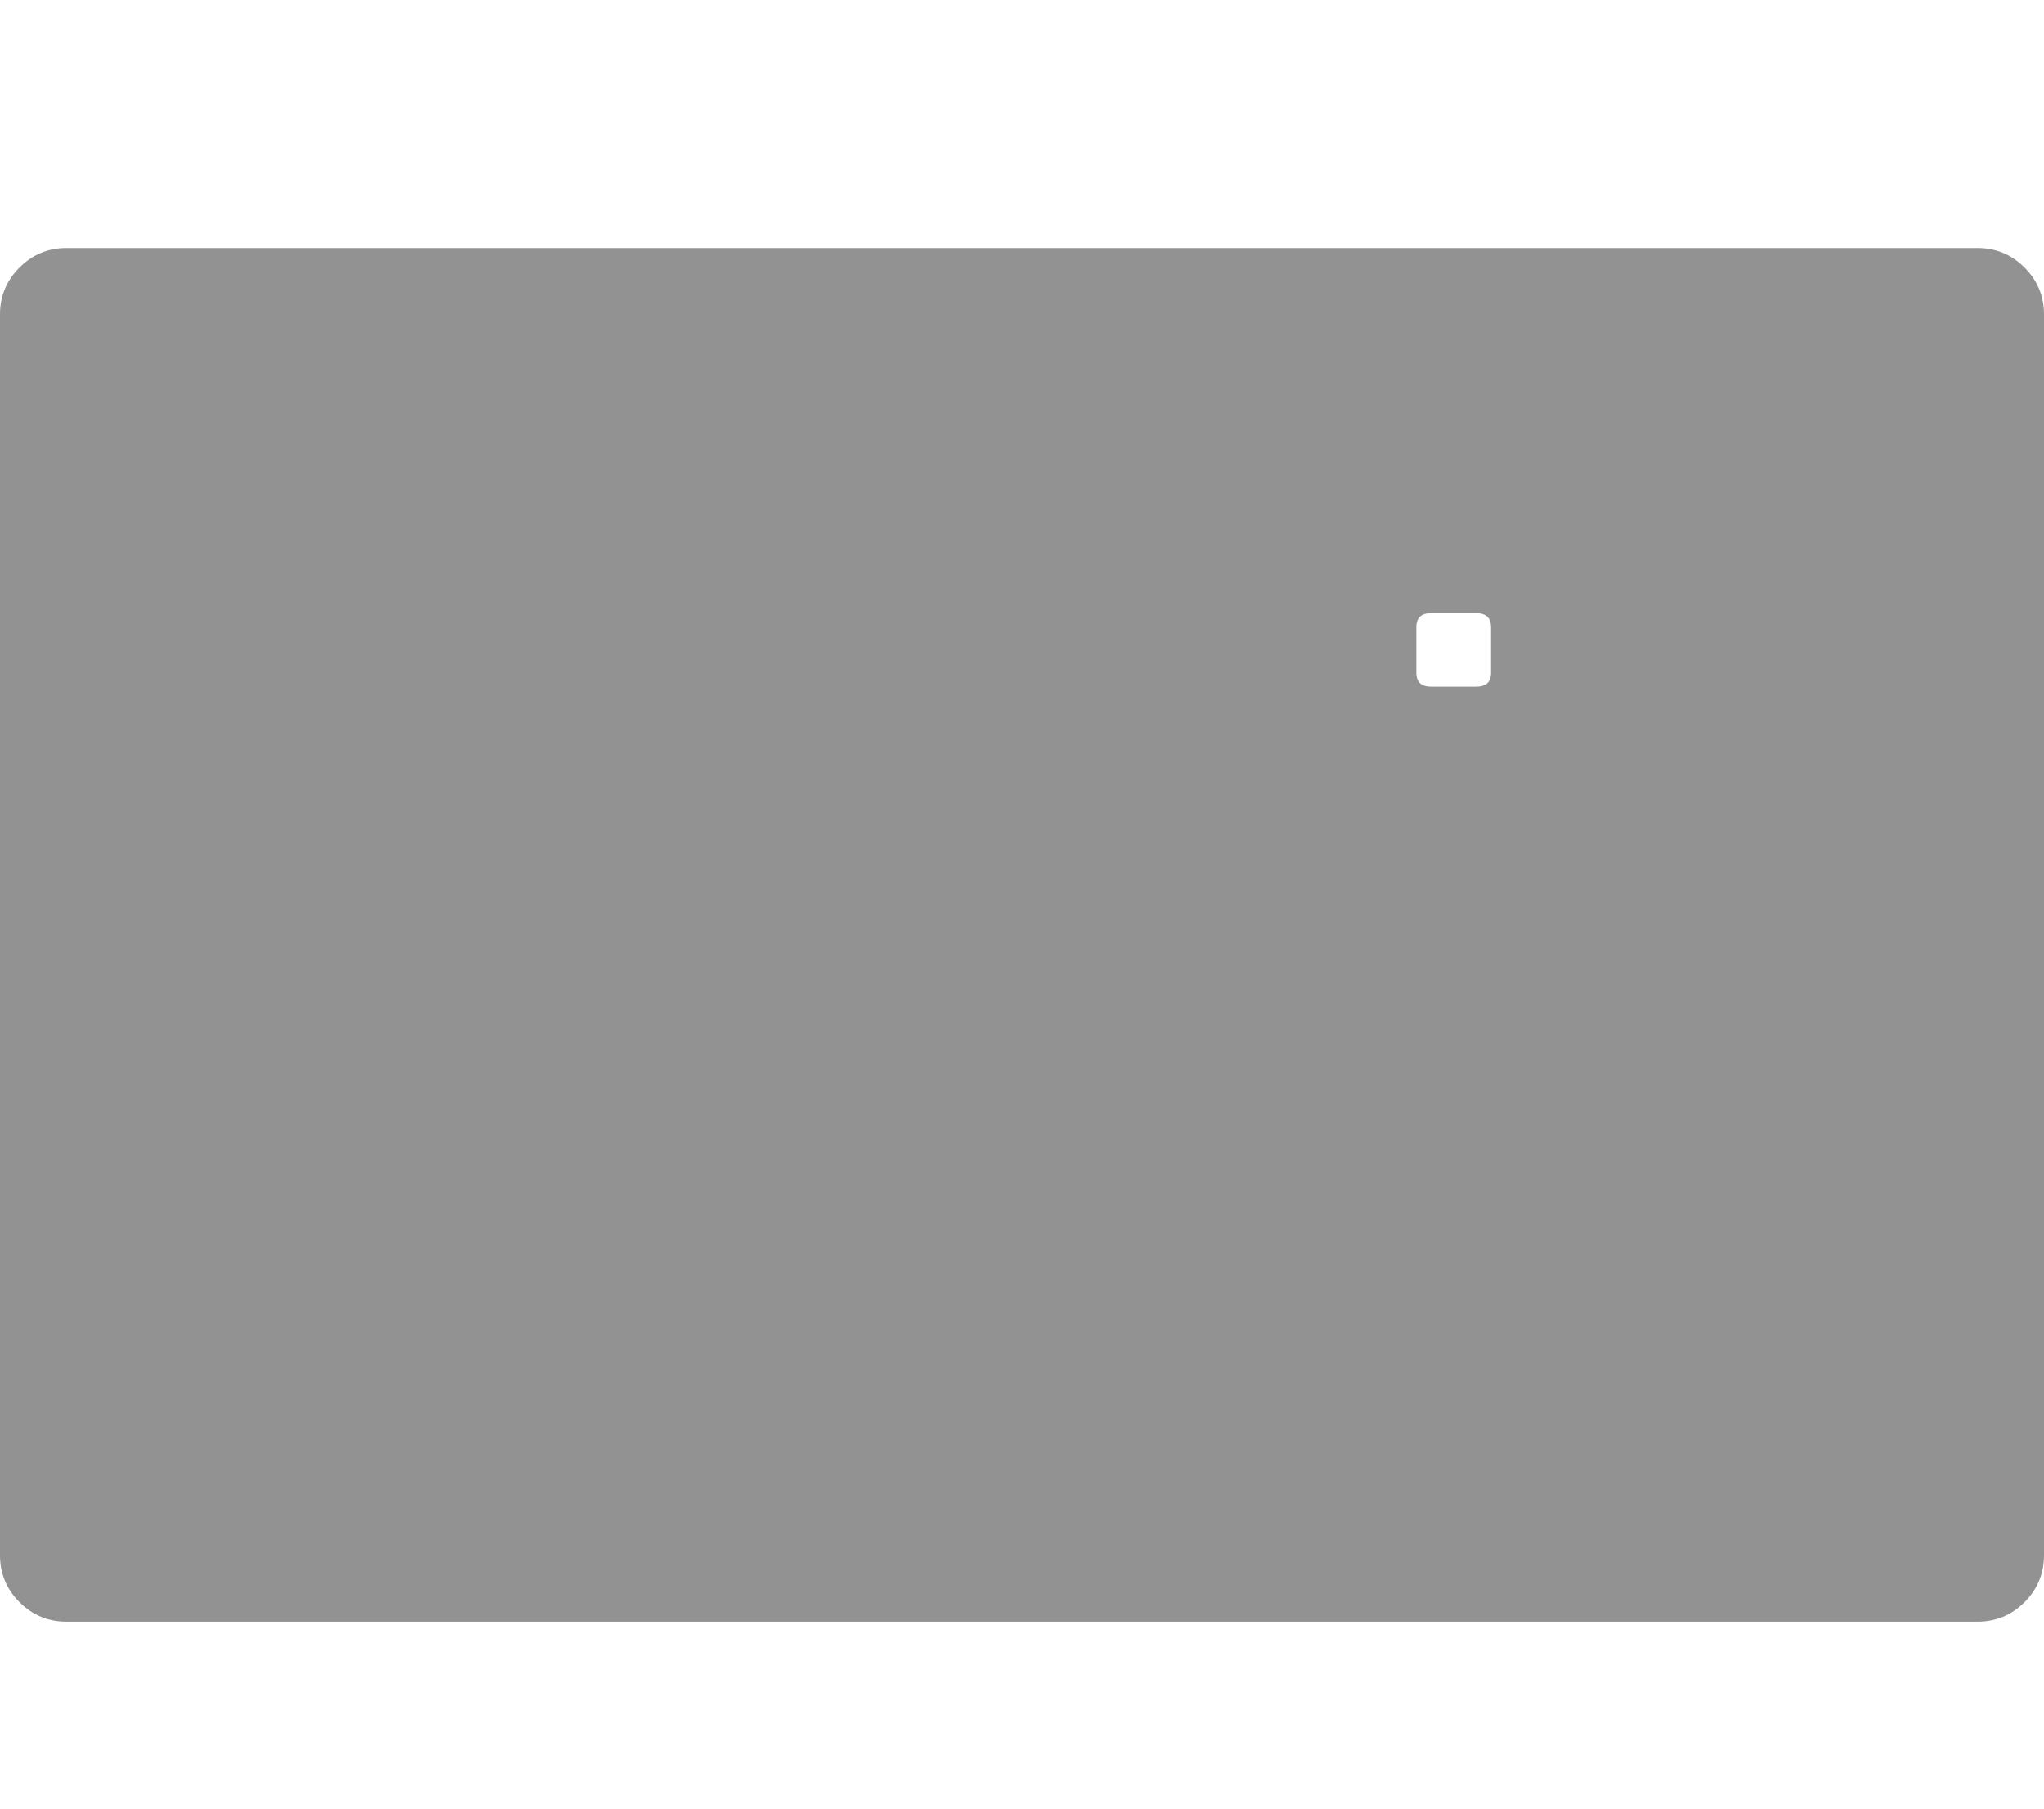<?xml version="1.0" encoding="UTF-8" standalone="no"?>
<svg xmlns:ffdec="https://www.free-decompiler.com/flash" xmlns:xlink="http://www.w3.org/1999/xlink" ffdec:objectType="frame" height="1359.65px" width="1536.35px" xmlns="http://www.w3.org/2000/svg">
  <g transform="matrix(1.0, 0.0, 0.0, 1.0, 193.45, 330.85)">
    <use ffdec:characterId="3467" height="1032.25" transform="matrix(1.0, 0.0, 0.0, 1.0, -193.45, -144.5)" width="1536.35" xlink:href="#morphshape0"/>
    <use ffdec:characterId="635" height="38.0" id="am_ConfirmButton" transform="matrix(0.75, 0.0, 0.0, 0.75, 270.65, 87.475)" width="206.05" xlink:href="#sprite0"/>
    <use ffdec:characterId="133" height="1032.25" transform="matrix(1.0, 0.0, 0.0, 1.0, -193.45, -144.5)" width="1536.35" xlink:href="#sprite5"/>
  </g>
  <defs>
    <g id="morphshape0" transform="matrix(1.0, 0.0, 0.0, 1.0, 193.45, 144.5)">
      <path d="M871.15 140.4 L871.15 140.4 871.15 174.65 Q871.15 179.4 873.4 182.0 876.1 185.05 882.05 185.1 L916.4 185.1 Q921.2 185.1 923.9 183.05 927.3 180.5 927.3 174.65 L927.3 140.2 927.05 137.55 Q926.55 134.85 925.05 133.1 922.35 130.0 916.4 129.95 L882.05 129.95 Q877.2 129.95 874.5 132.0 871.15 134.6 871.15 140.4 M-193.45 -94.5 L-193.45 837.75 Q-193.45 858.45 -178.8 873.1 -164.15 887.75 -143.45 887.75 L1292.9 887.75 Q1313.6 887.75 1328.25 873.1 1342.9 858.45 1342.9 837.75 L1342.9 -94.5 Q1342.9 -115.2 1328.25 -129.85 1313.6 -144.5 1292.9 -144.5 L-143.45 -144.5 Q-164.15 -144.5 -178.8 -129.85 -193.45 -115.2 -193.45 -94.5" fill="#252525" fill-opacity="0.498" fill-rule="evenodd" stroke="none"/>
      <path d="M-193.45 -94.5 Q-193.45 -115.2 -178.8 -129.85 -164.15 -144.5 -143.45 -144.5 L1292.9 -144.5 Q1313.6 -144.5 1328.25 -129.85 1342.9 -115.2 1342.9 -94.5 L1342.9 837.75 Q1342.9 858.45 1328.25 873.1 1313.6 887.75 1292.9 887.75 L-143.45 887.75 Q-164.15 887.75 -178.8 873.1 -193.45 858.45 -193.45 837.75 L-193.45 -94.5 M871.15 140.4 Q871.15 134.6 874.5 132.0 877.2 129.95 882.05 129.95 L916.4 129.95 Q922.35 130.0 925.05 133.1 926.55 134.85 927.05 137.55 L927.3 140.2 927.3 174.65 Q927.3 180.5 923.9 183.05 921.2 185.1 916.4 185.1 L882.05 185.1 Q876.1 185.05 873.4 182.0 871.15 179.4 871.15 174.65 L871.15 140.4 871.15 140.4 Z" fill="none" stroke="#000000" stroke-linecap="round" stroke-linejoin="round" stroke-opacity="0.0" stroke-width="0.0"/>
    </g>
    <g id="sprite0" transform="matrix(1.0, 0.0, 0.0, 1.0, 7.2, 1.5)">
      <clipPath id="clipPath0" transform="matrix(1.0, 0.0, 0.0, 1.0, 0.0, 0.0)">
        <path d="M190.45 -0.5 L190.5 -0.45 Q193.0 0.4 194.8 1.95 L194.8 1.9 Q198.85 5.3 198.85 12.2 L198.85 22.85 Q198.85 29.75 194.8 33.15 190.95 36.5 183.25 36.5 L8.4 36.5 Q-5.25 36.5 -6.9 26.15 L-7.2 22.85 -7.2 12.2 Q-7.3 -1.5 8.4 -1.5 L183.25 -1.5 Q187.25 -1.5 190.2 -0.55 L190.45 -0.5" fill="#ff0000" fill-opacity="0.0" fill-rule="evenodd" stroke="none"/>
      </clipPath>
      <g clip-path="url(#clipPath0)">
        <filter id="filter0">
          <feColorMatrix in="SourceGraphic" result="filterResult0" type="matrix" values="1.4 -0.481 0.081 0.0 -0.016 -0.173 1.264 -0.091 0.0 -0.016 -0.305 -0.278 1.583 0.0 -0.016 0.0 0.0 0.0 1.0 0.0"/>
        </filter>
        <use ffdec:characterId="625" filter="url(#filter0)" height="26.0" transform="matrix(1.0, 0.0, 0.0, 1.0, -0.8, 4.5)" width="193.35" xlink:href="#sprite1"/>
        <use ffdec:characterId="627" height="8.35" transform="matrix(1.0, 0.0, 0.0, 1.0, 0.7, 5.5)" width="190.3" xlink:href="#sprite2"/>
        <use ffdec:characterId="629" height="9.65" transform="matrix(1.0, 0.0, 0.0, 1.0, 0.7, 19.85)" width="190.55" xlink:href="#sprite3"/>
        <filter id="filter1">
          <feColorMatrix in="SourceGraphic" result="filterResult1" type="matrix" values="-0.501 0.733 0.768 0.0 0.0 0.466 0.607 -0.073 0.0 0.0 -0.18 1.726 -0.546 0.0 0.0 0.0 0.0 0.0 1.0 0.0"/>
        </filter>
        <use ffdec:characterId="631" filter="url(#filter1)" height="38.0" transform="matrix(1.0, 0.0, 0.0, 1.0, -7.2, -1.5)" width="206.05" xlink:href="#sprite4"/>
        <filter id="filter6">
          <feColorMatrix in="SourceGraphic" result="filterResult2" type="matrix" values="0 0 0 0 0.0,0 0 0 0 0.333,0 0 0 0 0.459,0 0 0 1 0"/>
          <feConvolveMatrix divisor="16.0" in="filterResult2" kernelMatrix="1 1 1 1 1 1 1 1 1 1 1 1 1 1 1 1" order="4 4" result="filterResult3"/>
          <feComposite in="SourceGraphic" in2="filterResult3" operator="over" result="filterResult4"/>
        </filter>
        <use ffdec:characterId="632" filter="url(#filter6)" height="25.2" transform="matrix(1.0, 0.0, 0.0, 1.0, -0.4, 5.0)" width="192.6" xlink:href="#text0"/>
      </g>
    </g>
    <g id="sprite1" transform="matrix(1.0, 0.0, 0.0, 1.0, 0.0, 0.0)">
      <use ffdec:characterId="624" height="26.0" transform="matrix(1.0, 0.0, 0.0, 1.0, 0.0, 0.0)" width="193.35" xlink:href="#shape1"/>
    </g>
    <g id="shape1" transform="matrix(1.0, 0.0, 0.0, 1.0, 0.0, 0.0)">
      <path d="M193.35 18.35 L193.25 20.2 Q192.15 26.0 184.15 26.0 L9.2 26.0 8.4 26.0 Q1.2 25.7 0.15 20.2 L0.0 18.35 0.0 7.7 Q0.1 0.35 8.4 0.05 L9.2 0.0 184.15 0.0 Q188.65 0.0 191.05 1.8 192.8 3.25 193.25 5.9 L193.35 7.7 193.35 18.35" fill="url(#gradient0)" fill-rule="evenodd" stroke="none"/>
    </g>
    <linearGradient gradientTransform="matrix(0.0, 0.018, -0.016, 0.0, 96.65, 13.0)" gradientUnits="userSpaceOnUse" id="gradient0" spreadMethod="pad" x1="-819.2" x2="819.2">
      <stop offset="0.0" stop-color="#145070" stop-opacity="0.0"/>
      <stop offset="1.0" stop-color="#84dffd" stop-opacity="0.0"/>
    </linearGradient>
    <g id="sprite2" transform="matrix(1.0, 0.0, 0.0, 1.0, 78.65, 4.15)">
      <use ffdec:characterId="626" height="8.35" transform="matrix(1.0, 0.0, 0.0, 1.0, -78.65, -4.15)" width="190.3" xlink:href="#shape2"/>
    </g>
    <g id="shape2" transform="matrix(1.0, 0.0, 0.0, 1.0, 78.65, 4.15)">
      <path d="M-3.25 4.2 L-34.5 4.2 -34.5 -4.15 -3.25 -4.15 -3.25 4.2" fill="url(#gradient1)" fill-rule="evenodd" stroke="none"/>
      <path d="M-0.25 4.2 L-3.25 4.2 -3.25 -4.15 -0.25 -4.15 -0.25 4.2" fill="url(#gradient2)" fill-rule="evenodd" stroke="none"/>
      <path d="M-68.5 4.2 L-78.65 4.2 -78.65 2.1 Q-78.45 -4.15 -70.95 -4.15 L-68.5 -4.15 -68.5 4.2" fill="url(#gradient3)" fill-rule="evenodd" stroke="none"/>
      <path d="M-34.5 4.2 L-68.5 4.2 -68.5 -4.15 -34.5 -4.15 -34.5 4.2" fill="url(#gradient4)" fill-rule="evenodd" stroke="none"/>
      <path d="M9.15 4.2 L-0.25 4.2 -0.25 -4.15 9.15 -4.15 9.15 4.2" fill="url(#gradient5)" fill-rule="evenodd" stroke="none"/>
      <path d="M9.15 -4.15 L21.85 -4.15 21.85 4.2 9.15 4.2 9.15 -4.15" fill="url(#gradient6)" fill-rule="evenodd" stroke="none"/>
      <path d="M93.8 -4.15 L103.95 -4.15 Q107.8 -4.15 109.9 -2.7 111.15 -1.6 111.55 0.35 L111.55 0.45 111.65 2.05 111.65 4.2 93.8 4.2 93.8 -4.15" fill="url(#gradient7)" fill-rule="evenodd" stroke="none"/>
      <path d="M87.9 -4.15 L93.8 -4.15 93.8 4.2 87.9 4.2 87.9 -4.15" fill="url(#gradient8)" fill-rule="evenodd" stroke="none"/>
      <path d="M21.85 -4.15 L70.6 -4.15 70.6 4.2 21.85 4.2 21.85 -4.15" fill="url(#gradient9)" fill-rule="evenodd" stroke="none"/>
      <path d="M70.6 -4.15 L87.9 -4.15 87.9 4.2 70.6 4.2 70.6 -4.15" fill="url(#gradient10)" fill-rule="evenodd" stroke="none"/>
    </g>
    <linearGradient gradientTransform="matrix(0.0, 0.004, -0.005, 0.0, -0.25, -1.0)" gradientUnits="userSpaceOnUse" id="gradient1" spreadMethod="pad" x1="-819.2" x2="819.2">
      <stop offset="0.0" stop-color="#ffffff" stop-opacity="0.0"/>
      <stop offset="0.596" stop-color="#ffffff" stop-opacity="0.0"/>
    </linearGradient>
    <linearGradient gradientTransform="matrix(0.0, 0.004, -0.005, 0.0, -31.45, -1.0)" gradientUnits="userSpaceOnUse" id="gradient2" spreadMethod="pad" x1="-819.2" x2="819.2">
      <stop offset="0.0" stop-color="#ffffff" stop-opacity="0.0"/>
      <stop offset="0.596" stop-color="#ffffff" stop-opacity="0.0"/>
    </linearGradient>
    <linearGradient gradientTransform="matrix(0.0, 0.004, -0.005, 0.0, -23.65, -1.0)" gradientUnits="userSpaceOnUse" id="gradient3" spreadMethod="pad" x1="-819.2" x2="819.2">
      <stop offset="0.0" stop-color="#ffffff" stop-opacity="0.0"/>
      <stop offset="0.596" stop-color="#ffffff" stop-opacity="0.0"/>
    </linearGradient>
    <linearGradient gradientTransform="matrix(0.0, 0.004, -0.026, 0.0, 143.3, -1.0)" gradientUnits="userSpaceOnUse" id="gradient4" spreadMethod="pad" x1="-819.2" x2="819.2">
      <stop offset="0.0" stop-color="#ffffff" stop-opacity="0.0"/>
      <stop offset="0.596" stop-color="#ffffff" stop-opacity="0.0"/>
    </linearGradient>
    <linearGradient gradientTransform="matrix(0.0, 0.004, -0.034, 0.0, -209.5, -1.0)" gradientUnits="userSpaceOnUse" id="gradient5" spreadMethod="pad" x1="-819.2" x2="819.2">
      <stop offset="0.0" stop-color="#ffffff" stop-opacity="0.0"/>
      <stop offset="0.596" stop-color="#ffffff" stop-opacity="0.0"/>
    </linearGradient>
    <linearGradient gradientTransform="matrix(0.0, 0.004, -0.183, 0.0, -1163.65, -1.0)" gradientUnits="userSpaceOnUse" id="gradient6" spreadMethod="pad" x1="-819.2" x2="819.2">
      <stop offset="0.0" stop-color="#ffffff" stop-opacity="0.0"/>
      <stop offset="0.596" stop-color="#ffffff" stop-opacity="0.0"/>
    </linearGradient>
    <linearGradient gradientTransform="matrix(0.0, 0.004, -0.005, 0.0, 56.15, -1.0)" gradientUnits="userSpaceOnUse" id="gradient7" spreadMethod="pad" x1="-819.2" x2="819.2">
      <stop offset="0.0" stop-color="#ffffff" stop-opacity="0.0"/>
      <stop offset="0.596" stop-color="#ffffff" stop-opacity="0.0"/>
    </linearGradient>
    <linearGradient gradientTransform="matrix(0.0, 0.004, -0.034, 0.0, -145.3, -1.0)" gradientUnits="userSpaceOnUse" id="gradient8" spreadMethod="pad" x1="-819.2" x2="819.2">
      <stop offset="0.0" stop-color="#ffffff" stop-opacity="0.0"/>
      <stop offset="0.596" stop-color="#ffffff" stop-opacity="0.0"/>
    </linearGradient>
    <linearGradient gradientTransform="matrix(0.0, 0.004, -0.532, 0.0, -3420.0, -1.0)" gradientUnits="userSpaceOnUse" id="gradient9" spreadMethod="pad" x1="-819.2" x2="819.2">
      <stop offset="0.0" stop-color="#ffffff" stop-opacity="0.0"/>
      <stop offset="0.596" stop-color="#ffffff" stop-opacity="0.0"/>
    </linearGradient>
    <linearGradient gradientTransform="matrix(0.0, 0.004, -0.099, 0.0, -587.4, -1.0)" gradientUnits="userSpaceOnUse" id="gradient10" spreadMethod="pad" x1="-819.2" x2="819.2">
      <stop offset="0.0" stop-color="#ffffff" stop-opacity="0.0"/>
      <stop offset="0.596" stop-color="#ffffff" stop-opacity="0.0"/>
    </linearGradient>
    <g id="sprite3" transform="matrix(1.0, 0.0, 0.0, 1.0, 78.65, 4.8)">
      <use ffdec:characterId="628" height="9.65" transform="matrix(1.0, 0.0, 0.0, 1.0, -78.65, -4.8)" width="190.55" xlink:href="#shape3"/>
    </g>
    <g id="shape3" transform="matrix(1.0, 0.0, 0.0, 1.0, 78.65, 4.8)">
      <path d="M3.65 -4.8 L19.0 -4.8 19.0 4.85 3.65 4.85 3.65 -4.8" fill="url(#gradient11)" fill-rule="evenodd" stroke="none"/>
      <path d="M75.15 -4.8 L76.6 -4.8 76.6 4.85 75.15 4.85 75.15 -4.8" fill="url(#gradient12)" fill-rule="evenodd" stroke="none"/>
      <path d="M19.0 -4.8 L75.15 -4.8 75.15 4.85 19.0 4.85 19.0 -4.8" fill="url(#gradient13)" fill-rule="evenodd" stroke="none"/>
      <path d="M92.9 -4.8 L111.9 -4.8 111.9 -1.3 111.8 0.4 Q110.75 4.85 104.2 4.85 L92.9 4.85 92.9 -4.8" fill="url(#gradient14)" fill-rule="evenodd" stroke="none"/>
      <path d="M91.35 -4.8 L92.9 -4.8 92.9 4.85 91.35 4.85 91.35 -4.8" fill="url(#gradient15)" fill-rule="evenodd" stroke="none"/>
      <path d="M76.6 -4.8 L91.35 -4.8 91.35 4.85 76.6 4.85 76.6 -4.8" fill="url(#gradient16)" fill-rule="evenodd" stroke="none"/>
      <path d="M3.65 4.85 L-5.2 4.85 -5.2 -4.8 3.65 -4.8 3.65 4.85" fill="url(#gradient17)" fill-rule="evenodd" stroke="none"/>
      <path d="M-63.0 4.85 L-70.95 4.85 Q-77.5 4.85 -78.5 0.3 L-78.65 -1.3 -78.65 -4.8 -63.0 -4.8 -63.0 4.85" fill="url(#gradient18)" fill-rule="evenodd" stroke="none"/>
      <path d="M-5.2 4.85 L-29.0 4.85 -29.0 -4.8 -5.2 -4.8 -5.2 4.85" fill="url(#gradient19)" fill-rule="evenodd" stroke="none"/>
      <path d="M-29.0 4.85 L-63.0 4.85 -63.0 -4.8 -29.0 -4.8 -29.0 4.85" fill="url(#gradient20)" fill-rule="evenodd" stroke="none"/>
    </g>
    <linearGradient gradientTransform="matrix(0.0, -0.004, 0.126, 0.0, 75.4, 1.8)" gradientUnits="userSpaceOnUse" id="gradient11" spreadMethod="pad" x1="-819.2" x2="819.2">
      <stop offset="0.0" stop-color="#094866" stop-opacity="0.0"/>
      <stop offset="0.827" stop-color="#094866" stop-opacity="0.0"/>
    </linearGradient>
    <linearGradient gradientTransform="matrix(0.0, -0.004, 0.126, 0.0, 118.1, 1.8)" gradientUnits="userSpaceOnUse" id="gradient12" spreadMethod="pad" x1="-819.2" x2="819.2">
      <stop offset="0.0" stop-color="#094866" stop-opacity="0.0"/>
      <stop offset="0.827" stop-color="#094866" stop-opacity="0.0"/>
    </linearGradient>
    <linearGradient gradientTransform="matrix(0.0, -0.004, 0.84, 0.0, 362.25, 1.8)" gradientUnits="userSpaceOnUse" id="gradient13" spreadMethod="pad" x1="-819.2" x2="819.2">
      <stop offset="0.0" stop-color="#094866" stop-opacity="0.0"/>
      <stop offset="0.827" stop-color="#094866" stop-opacity="0.0"/>
    </linearGradient>
    <linearGradient gradientTransform="matrix(0.0, -0.004, 0.006, 0.0, 56.6, 1.8)" gradientUnits="userSpaceOnUse" id="gradient14" spreadMethod="pad" x1="-819.2" x2="819.2">
      <stop offset="0.0" stop-color="#094866" stop-opacity="0.0"/>
      <stop offset="0.827" stop-color="#094866" stop-opacity="0.0"/>
    </linearGradient>
    <linearGradient gradientTransform="matrix(0.0, -0.004, 0.006, 0.0, 87.8, 1.8)" gradientUnits="userSpaceOnUse" id="gradient15" spreadMethod="pad" x1="-819.2" x2="819.2">
      <stop offset="0.0" stop-color="#094866" stop-opacity="0.0"/>
      <stop offset="0.827" stop-color="#094866" stop-opacity="0.0"/>
    </linearGradient>
    <linearGradient gradientTransform="matrix(0.0, -0.004, 0.029, 0.0, 84.7, 1.8)" gradientUnits="userSpaceOnUse" id="gradient16" spreadMethod="pad" x1="-819.2" x2="819.2">
      <stop offset="0.0" stop-color="#094866" stop-opacity="0.0"/>
      <stop offset="0.827" stop-color="#094866" stop-opacity="0.0"/>
    </linearGradient>
    <linearGradient gradientTransform="matrix(0.0, -0.004, 0.029, 0.0, 20.25, 1.8)" gradientUnits="userSpaceOnUse" id="gradient17" spreadMethod="pad" x1="-819.2" x2="819.2">
      <stop offset="0.0" stop-color="#094866" stop-opacity="0.0"/>
      <stop offset="0.827" stop-color="#094866" stop-opacity="0.0"/>
    </linearGradient>
    <linearGradient gradientTransform="matrix(0.0, -0.004, 0.006, 0.0, -23.45, 1.8)" gradientUnits="userSpaceOnUse" id="gradient18" spreadMethod="pad" x1="-819.2" x2="819.2">
      <stop offset="0.0" stop-color="#094866" stop-opacity="0.0"/>
      <stop offset="0.827" stop-color="#094866" stop-opacity="0.0"/>
    </linearGradient>
    <linearGradient gradientTransform="matrix(0.0, -0.004, 0.006, 0.0, -0.05, 1.8)" gradientUnits="userSpaceOnUse" id="gradient19" spreadMethod="pad" x1="-819.2" x2="819.2">
      <stop offset="0.0" stop-color="#094866" stop-opacity="0.0"/>
      <stop offset="0.827" stop-color="#094866" stop-opacity="0.0"/>
    </linearGradient>
    <linearGradient gradientTransform="matrix(0.0, -0.004, 0.022, 0.0, 78.55, 1.8)" gradientUnits="userSpaceOnUse" id="gradient20" spreadMethod="pad" x1="-819.2" x2="819.2">
      <stop offset="0.0" stop-color="#094866" stop-opacity="0.0"/>
      <stop offset="0.827" stop-color="#094866" stop-opacity="0.0"/>
    </linearGradient>
    <g id="sprite4" transform="matrix(1.0, 0.0, 0.0, 1.0, -15.3, 1.5)">
      <use ffdec:characterId="630" height="38.0" transform="matrix(1.0, 0.0, 0.0, 1.0, 15.3, -1.5)" width="206.05" xlink:href="#shape4"/>
    </g>
    <g id="shape4" transform="matrix(1.0, 0.0, 0.0, 1.0, -15.3, 1.5)">
      <path d="M76.45 2.65 L74.85 2.65 74.25 2.45 73.1 2.25 Q73.1 1.95 73.4 2.1 L73.4 2.15 74.4 2.2 74.9 2.2 74.9 2.3 76.45 2.35 76.6 2.45 76.45 2.65" fill="#947e05" fill-opacity="0.0" fill-rule="evenodd" stroke="none"/>
      <path d="M212.7 -0.55 L212.95 -0.5 213.0 -0.45 Q215.5 0.4 217.3 1.95 L217.3 1.9 Q221.35 5.3 221.35 12.2 L221.35 22.85 Q221.35 29.75 217.3 33.15 213.45 36.5 205.75 36.5 L30.9 36.5 Q17.25 36.5 15.6 26.15 15.3 24.6 15.3 22.85 L15.3 12.2 Q15.2 -1.5 30.9 -1.5 L205.75 -1.5 Q209.75 -1.5 212.7 -0.55 M214.95 22.85 L214.95 12.2 214.85 10.4 Q214.4 7.75 212.65 6.3 210.25 4.5 205.75 4.5 L30.9 4.5 Q21.8 4.5 21.7 12.2 L21.7 22.85 21.85 24.7 Q22.95 30.5 30.9 30.5 L205.75 30.5 Q213.75 30.5 214.85 24.7 L214.95 22.85 M76.45 2.65 L76.6 2.45 76.45 2.35 74.9 2.3 74.9 2.2 74.4 2.2 73.4 2.15 73.4 2.1 Q73.1 1.95 73.1 2.25 L74.25 2.45 74.85 2.65 76.45 2.65" fill="#3c3302" fill-opacity="0.0" fill-rule="evenodd" stroke="none"/>
      <path d="M20.65 26.8 L21.25 28.35 Q22.5 31.05 23.85 31.05 24.15 31.05 27.3 32.7 L73.25 32.7 73.25 32.75 204.8 32.75 205.2 32.8 205.7 32.95 209.1 32.55 209.15 32.55 Q210.35 32.55 211.85 31.7 213.05 31.55 214.7 29.75 216.3 28.0 216.3 27.35 L216.75 25.35 217.05 22.8 217.05 17.25 217.15 15.55 216.95 12.35 216.65 9.3 216.3 8.3 Q215.35 5.75 214.3 4.4 213.4 3.15 213.2 3.85 211.35 2.3 208.7 2.3 L78.4 2.3 78.35 2.2 78.25 2.25 78.1 2.15 78.05 2.2 75.8 2.2 74.95 2.15 74.85 2.1 73.4 2.1 73.25 2.05 73.1 2.1 69.8 2.1 69.75 2.05 65.85 2.05 65.65 2.1 29.45 2.1 28.35 2.3 26.15 2.65 26.0 2.65 25.1 2.95 Q23.15 3.65 22.7 4.5 L21.5 5.6 Q19.7 7.85 19.5 11.35 L19.5 18.4 Q19.3 18.85 19.3 20.45 19.3 24.2 20.1 25.9 L20.65 26.8 M212.5 0.95 L215.15 2.95 216.3 4.0 Q217.05 4.8 217.45 5.7 218.7 8.55 218.95 11.4 L218.95 16.05 218.8 20.55 218.45 25.75 Q217.8 28.95 216.45 30.6 L216.3 30.8 214.1 32.85 213.4 33.05 213.1 33.2 211.0 33.55 210.2 33.8 25.6 33.8 24.0 33.0 Q20.4 31.35 19.65 29.95 L17.65 26.85 Q17.5 26.6 17.5 25.35 L17.45 25.15 17.5 24.65 17.5 24.5 17.25 19.7 17.5 12.05 17.35 10.4 17.6 9.1 Q18.4 5.45 20.7 3.5 21.65 2.7 22.5 2.2 L22.9 2.2 26.25 1.15 28.15 0.75 28.4 0.7 72.6 0.7 72.75 0.75 73.25 0.75 73.25 0.8 209.9 0.8 210.2 0.95 211.65 1.05 212.25 0.85 212.5 0.95" fill="#c5a807" fill-opacity="0.0" fill-rule="evenodd" stroke="none"/>
      <path d="M213.2 3.85 L213.1 4.4 213.55 5.1 Q210.85 3.0 205.75 3.0 L30.9 3.0 Q20.2 3.0 20.2 12.2 L20.2 22.85 Q20.2 23.95 20.35 24.95 L20.25 25.7 20.65 26.8 20.1 25.9 Q19.3 24.2 19.3 20.45 19.3 18.85 19.5 18.4 L19.5 11.35 Q19.7 7.85 21.5 5.6 L22.7 4.5 Q23.15 3.65 25.1 2.95 L26.0 2.65 26.15 2.65 28.35 2.3 29.45 2.1 65.65 2.1 65.85 2.05 69.75 2.05 69.8 2.1 73.1 2.1 73.25 2.05 73.4 2.1 74.85 2.1 74.95 2.15 75.8 2.2 78.05 2.2 78.1 2.15 78.25 2.25 78.35 2.2 78.4 2.3 208.7 2.3 Q211.35 2.3 213.2 3.85 M17.45 25.15 L17.5 25.35 Q17.5 26.6 17.65 26.85 L19.65 29.95 Q20.4 31.35 24.0 33.0 L25.6 33.8 210.2 33.8 211.0 33.55 213.1 33.2 213.4 33.05 214.1 32.85 216.3 30.8 216.45 30.6 Q217.8 28.95 218.45 25.75 L218.8 20.55 218.95 16.05 218.95 11.4 Q218.7 8.55 217.45 5.7 217.05 4.8 216.3 4.0 L215.15 2.95 212.5 0.95 Q214.75 1.7 216.3 3.05 219.85 6.1 219.85 12.2 L219.85 22.85 Q219.85 28.95 216.3 32.0 212.8 35.0 205.75 35.0 L30.9 35.0 Q18.65 35.0 17.05 25.85 L17.2 25.45 17.45 25.15" fill="#947e05" fill-opacity="0.0" fill-rule="evenodd" stroke="none"/>
      <path d="M213.2 3.85 Q213.4 3.15 214.3 4.4 215.35 5.75 216.3 8.3 L216.65 9.3 216.95 12.35 217.15 15.55 217.05 17.25 217.05 22.8 216.75 25.35 216.3 27.35 Q216.3 28.0 214.7 29.75 213.05 31.55 211.85 31.7 210.35 32.55 209.15 32.55 L209.1 32.55 205.7 32.95 205.2 32.8 204.8 32.75 73.25 32.75 73.25 32.7 27.3 32.7 Q24.15 31.05 23.85 31.05 22.5 31.05 21.25 28.35 L20.65 26.8 20.25 25.7 20.35 24.95 Q21.5 32.0 30.9 32.0 L205.75 32.0 Q215.2 32.0 216.3 24.9 L216.45 22.85 216.45 12.2 216.3 10.15 Q215.8 6.9 213.55 5.1 L213.1 4.4 213.2 3.85 M17.45 25.15 L17.2 25.45 17.05 25.85 Q16.8 24.45 16.8 22.85 L16.8 12.2 Q16.8 0.0 30.9 0.0 L205.75 0.0 Q209.5 0.0 212.25 0.85 L211.65 1.05 210.2 0.95 209.9 0.8 73.25 0.8 73.25 0.75 72.75 0.75 72.6 0.7 28.4 0.7 28.15 0.75 26.25 1.15 22.9 2.2 22.5 2.2 Q21.65 2.7 20.7 3.5 18.4 5.45 17.6 9.1 L17.35 10.4 17.5 12.05 17.25 19.7 17.5 24.5 17.5 24.65 17.45 25.15" fill="#f9e053" fill-opacity="0.0" fill-rule="evenodd" stroke="none"/>
    </g>
    <g id="text0" transform="matrix(1.0, 0.0, 0.0, 1.0, 2.0, 2.0)">
      <g transform="matrix(1.0, 0.0, 0.0, 1.0, -2.0, -2.0)">
        <use fill="#fcfaf3" fill-opacity="0.0" height="25.2" transform="matrix(0.018, 0.0, 0.0, 0.018, 76.15, 17.35)" width="192.6" xlink:href="#font_HelveticaRounded_LT_Std_Bd_N0"/>
        <use fill="#fcfaf3" fill-opacity="0.0" height="25.2" transform="matrix(0.018, 0.0, 0.0, 0.018, 90.15, 17.35)" width="192.6" xlink:href="#font_HelveticaRounded_LT_Std_Bd_e0"/>
        <use fill="#fcfaf3" fill-opacity="0.0" height="25.2" transform="matrix(0.018, 0.0, 0.0, 0.018, 101.15, 17.35)" width="192.6" xlink:href="#font_HelveticaRounded_LT_Std_Bd_x0"/>
        <use fill="#fcfaf3" fill-opacity="0.0" height="25.2" transform="matrix(0.018, 0.0, 0.0, 0.018, 109.8, 17.35)" width="192.6" xlink:href="#font_HelveticaRounded_LT_Std_Bd_t0"/>
      </g>
    </g>
    <g id="font_HelveticaRounded_LT_Std_Bd_N0">
      <path d="M74.5 -67.5 L74.5 -652.5 Q74.5 -704.5 100.5 -728.0 126.5 -751.5 180.0 -751.0 206.5 -751.0 228.0 -740.5 250.0 -730.0 264.0 -707.0 L558.0 -232.5 560.0 -232.5 560.0 -670.0 Q560.5 -710.5 581.5 -731.0 603.0 -751.0 641.0 -751.0 679.0 -751.0 700.5 -731.0 721.5 -710.5 722.0 -670.0 L722.0 -91.0 Q722.5 -41.0 698.5 -14.0 675.0 13.0 622.5 13.5 584.0 14.0 564.5 3.5 545.5 -6.5 530.5 -31.5 L238.5 -492.5 236.5 -492.5 236.5 -67.5 Q236.0 -27.0 215.0 -6.5 193.5 13.5 155.5 13.5 117.5 13.5 96.0 -6.5 75.0 -27.0 74.5 -67.5" fill-rule="evenodd" stroke="none"/>
    </g>
    <g id="font_HelveticaRounded_LT_Std_Bd_e0">
      <path d="M186.5 -325.5 L448.5 -325.5 Q441.5 -378.0 407.5 -411.0 373.5 -443.5 322.5 -444.5 266.5 -444.0 232.5 -412.5 198.5 -380.5 186.5 -325.5 M524.5 -239.5 L186.5 -239.5 Q187.0 -179.0 223.0 -141.5 259.0 -104.0 324.5 -103.0 366.0 -103.5 390.5 -114.5 415.0 -125.5 431.0 -140.0 446.5 -154.5 461.0 -165.5 476.0 -176.5 497.5 -177.0 525.0 -176.0 542.0 -158.0 558.5 -140.0 559.0 -118.5 558.5 -84.5 535.0 -60.0 512.0 -35.0 475.5 -18.5 439.5 -2.5 399.5 5.5 359.5 13.5 324.5 13.5 246.5 13.0 191.5 -10.5 136.5 -34.0 102.5 -73.5 68.5 -112.5 52.5 -160.5 37.0 -208.5 37.0 -258.0 37.5 -345.5 71.0 -411.0 104.5 -476.0 167.5 -512.0 230.5 -548.5 319.5 -549.0 406.0 -548.0 466.0 -513.0 526.5 -478.0 558.0 -422.0 589.5 -366.5 590.0 -304.0 590.5 -266.5 576.0 -252.5 561.5 -239.0 524.5 -239.5" fill-rule="evenodd" stroke="none"/>
    </g>
    <g id="font_HelveticaRounded_LT_Std_Bd_x0">
      <path d="M246.0 -173.0 L147.5 -16.0 Q140.0 -4.5 125.0 4.5 110.0 13.0 89.5 13.5 61.0 13.0 39.5 -6.0 18.0 -25.0 16.5 -56.0 16.5 -66.0 22.0 -78.0 27.0 -90.0 37.0 -104.5 L152.0 -273.5 44.0 -435.0 Q38.0 -443.5 33.5 -453.5 29.0 -463.5 29.0 -474.0 29.0 -490.5 37.5 -507.5 46.0 -525.0 64.0 -536.5 81.5 -548.5 109.0 -549.0 126.5 -549.5 141.5 -541.0 156.0 -532.5 169.0 -511.0 L253.0 -373.0 334.0 -505.0 Q351.0 -532.5 368.0 -541.0 385.0 -550.0 402.5 -549.0 430.0 -548.0 449.5 -529.5 469.5 -510.5 470.5 -484.5 470.0 -468.5 466.0 -456.5 462.0 -444.0 455.0 -434.0 L346.5 -273.5 462.0 -101.5 Q468.5 -93.0 472.5 -82.5 476.5 -72.0 476.5 -56.0 476.0 -28.5 456.5 -8.0 437.0 12.5 400.5 13.5 378.0 13.5 362.0 0.5 346.0 -12.5 332.0 -35.5 L246.0 -173.0" fill-rule="evenodd" stroke="none"/>
    </g>
    <g id="font_HelveticaRounded_LT_Std_Bd_t0">
      <path d="M98.5 -119.5 L98.5 -437.0 73.0 -437.0 Q41.5 -437.0 27.5 -449.5 13.5 -461.5 13.5 -486.5 13.5 -511.0 27.5 -523.0 41.5 -535.5 73.0 -535.5 L98.5 -535.5 98.5 -626.5 Q99.0 -663.5 119.0 -682.5 139.0 -701.0 173.5 -701.5 207.5 -701.0 227.5 -682.5 247.5 -663.5 248.0 -626.5 L248.0 -535.5 293.0 -535.5 Q326.0 -535.5 343.5 -524.5 360.5 -513.0 360.5 -486.5 360.5 -459.5 343.5 -448.0 326.0 -437.0 293.0 -437.0 L248.0 -437.0 248.0 -138.0 Q248.0 -121.0 257.5 -112.0 267.0 -103.0 287.0 -103.0 L308.5 -103.0 Q333.0 -103.0 347.0 -90.0 360.5 -77.0 360.5 -53.0 360.5 -20.5 333.0 -3.5 306.0 13.5 252.0 13.5 171.5 13.5 134.5 -20.0 98.0 -53.5 98.5 -119.5" fill-rule="evenodd" stroke="none"/>
    </g>
    <g id="sprite5" transform="matrix(1.0, 0.0, 0.0, 1.0, 0.0, 0.0)">
      <use ffdec:characterId="132" height="1032.25" transform="matrix(1.0, 0.0, 0.0, 1.0, 0.0, 0.0)" width="1536.35" xlink:href="#shape5"/>
    </g>
    <g id="shape5" transform="matrix(1.0, 0.0, 0.0, 1.0, 193.45, 144.5)">
      <path d="M1328.25 -129.85 Q1342.9 -115.2 1342.9 -94.5 L1342.9 837.75 Q1342.9 858.45 1328.25 873.1 1313.6 887.75 1292.9 887.75 L-143.45 887.75 Q-164.15 887.75 -178.8 873.1 -193.45 858.45 -193.45 837.75 L-193.45 -94.5 Q-193.45 -115.2 -178.8 -129.85 -164.15 -144.5 -143.45 -144.5 L1292.9 -144.5 Q1313.6 -144.5 1328.25 -129.85" fill="#ff0000" fill-opacity="0.0" fill-rule="evenodd" stroke="none"/>
    </g>
  </defs>
</svg>
